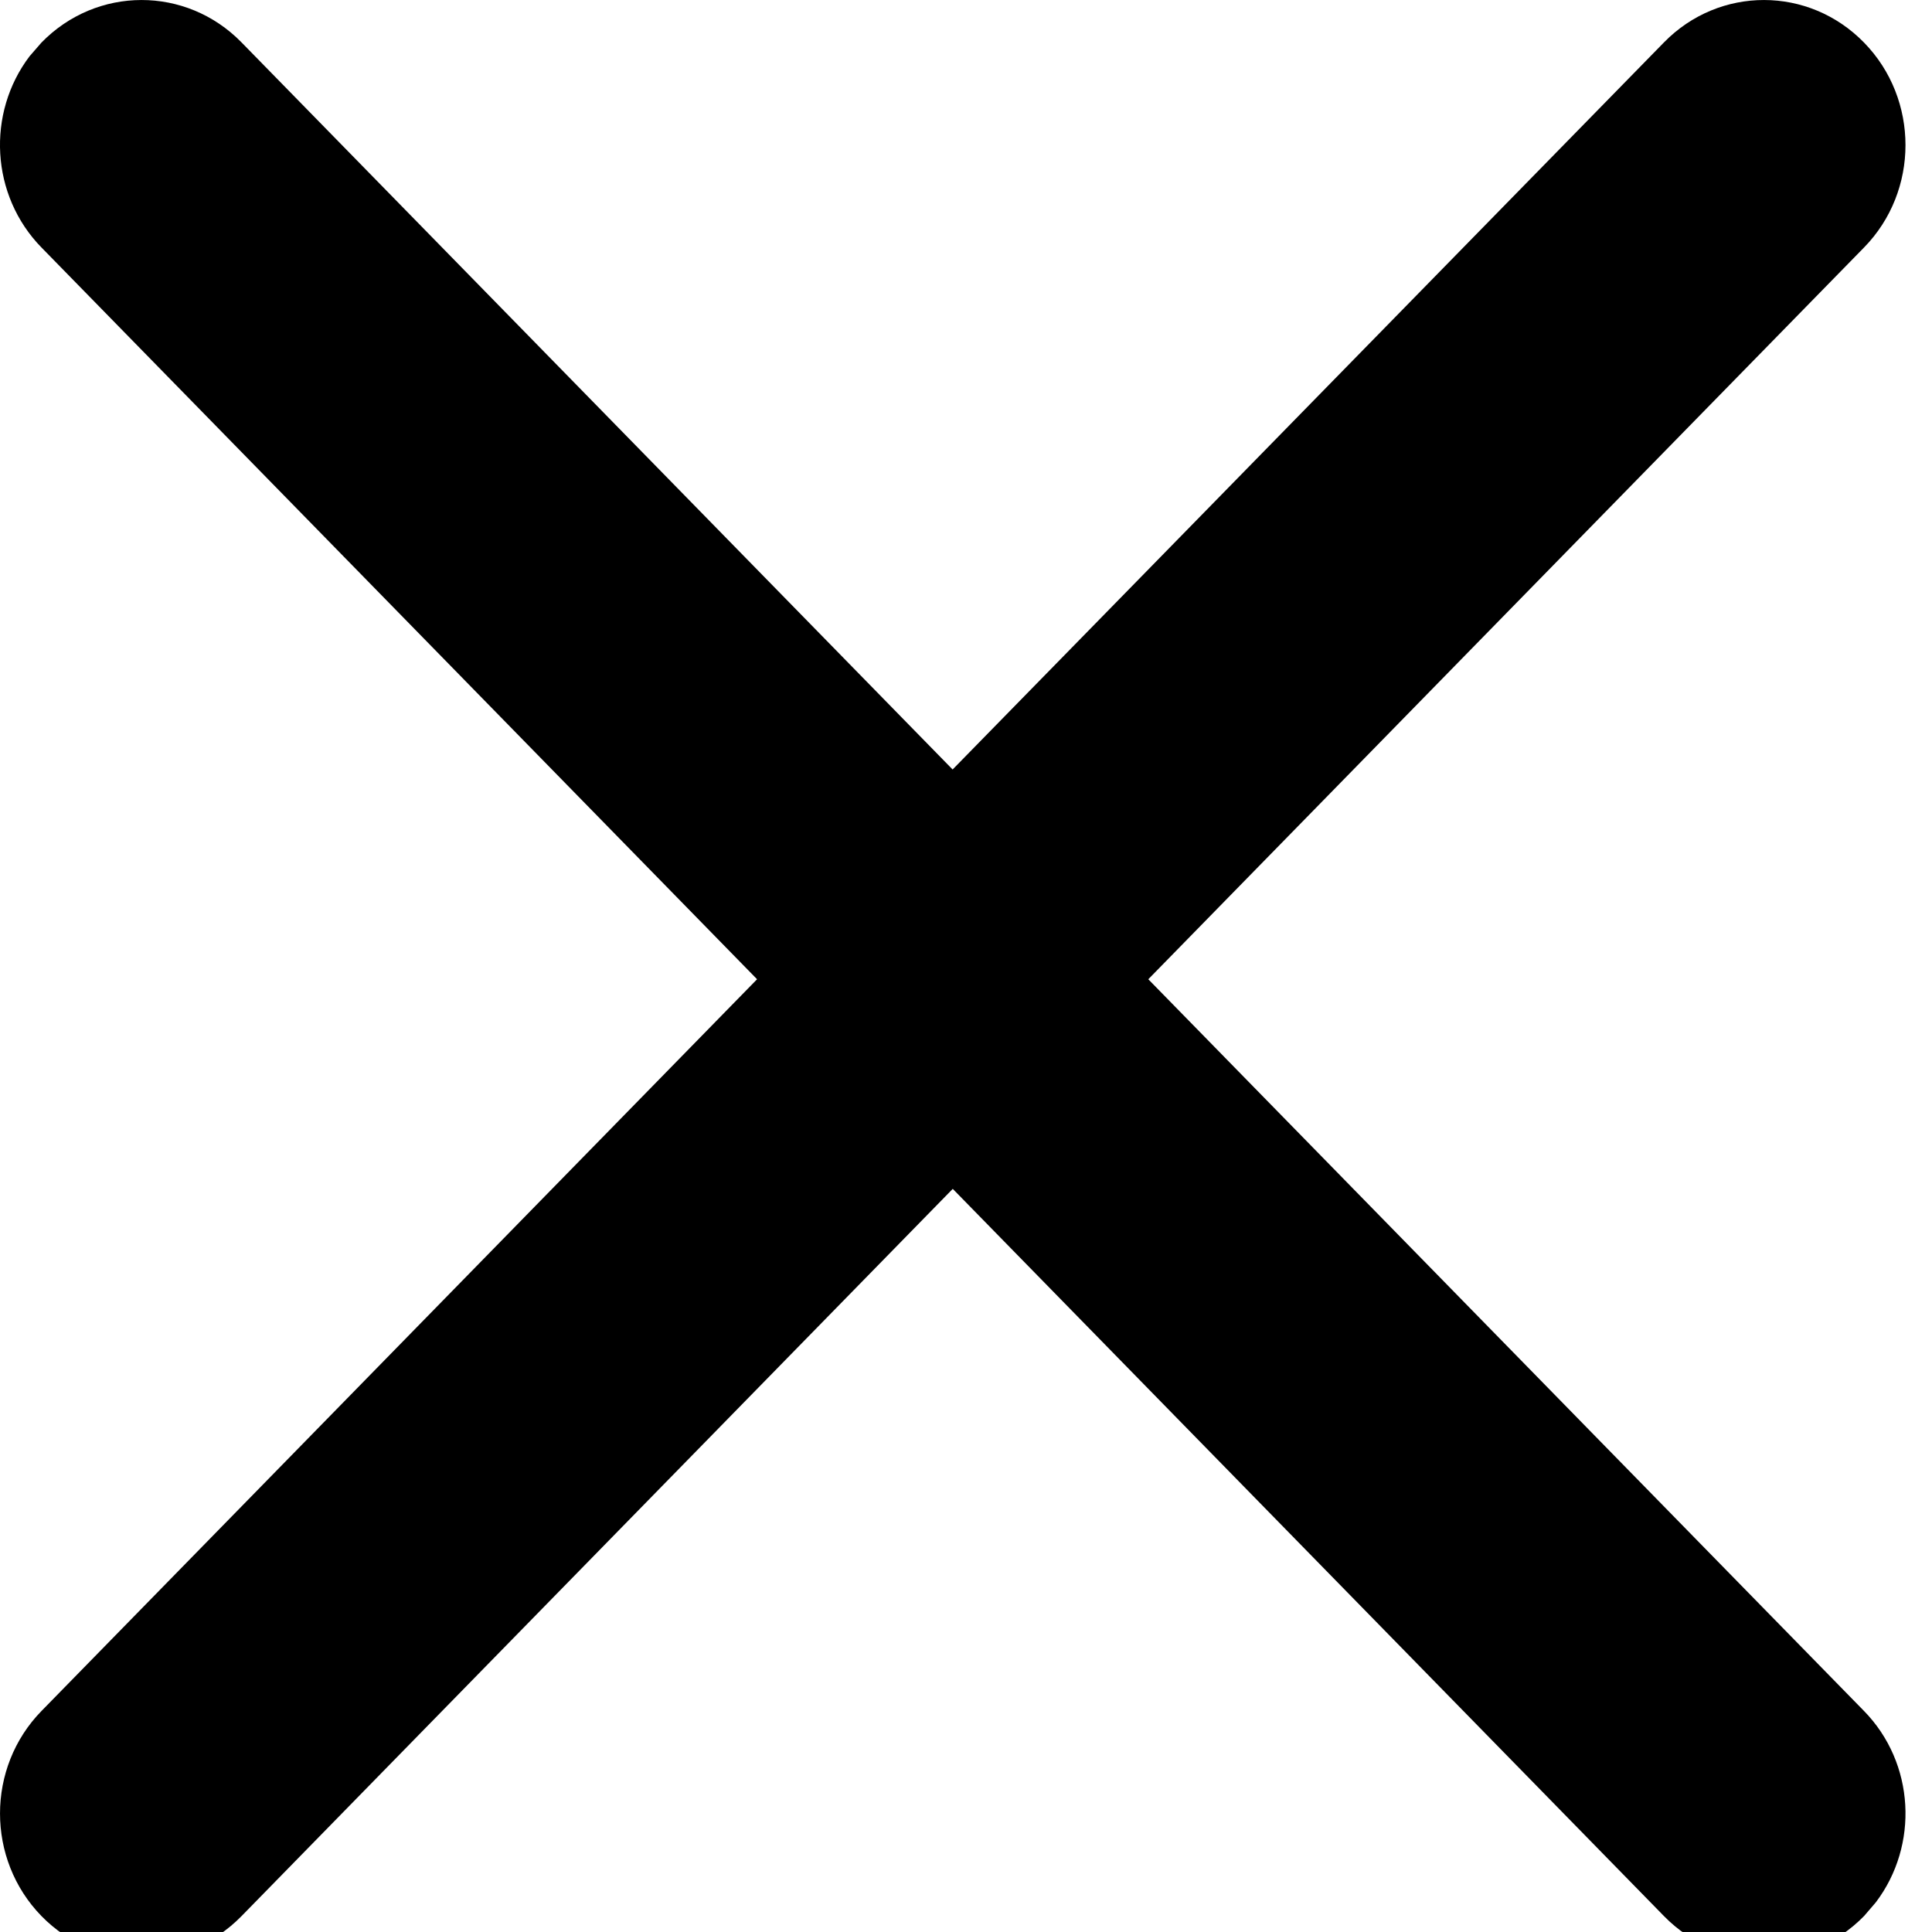 <?xml version="1.0" encoding="UTF-8"?>
<svg width="14px" height="14px" viewBox="0 0 14 14" version="1.1" xmlns="http://www.w3.org/2000/svg" xmlns:xlink="http://www.w3.org/1999/xlink">
    <title>icon/menu</title>
    <g id="页面-1" stroke="none" stroke-width="1" fill="none" fill-rule="evenodd">
        <g id="瑞享安康页面3投保须知" transform="translate(-329, -144)" fill="#000000" fill-rule="nonzero">
            <g id="预约咨询" transform="translate(16, 130)">
                <g id="icon/menu" transform="translate(313, 14)">
                    <path d="M0.3,0.309 C0.7,-0.102 1.349,-0.103 1.75,0.307 L1.75,0.307 L6.903,5.576 L12.058,0.307 C12.459,-0.103 13.108,-0.102 13.508,0.309 C13.908,0.719 13.908,1.385 13.507,1.794 L8.321,7.096 L13.507,12.398 C13.877,12.776 13.906,13.372 13.593,13.785 L13.508,13.884 C13.108,14.294 12.459,14.295 12.058,13.885 L12.058,13.885 L6.904,8.615 L1.75,13.885 C1.349,14.295 0.7,14.294 0.3,13.884 C-0.1,13.473 -0.1,12.808 0.301,12.398 L5.486,7.096 L0.301,1.794 C-0.069,1.416 -0.098,0.82 0.214,0.408 Z" id="cross"></path>
                </g>
            </g>
        </g>
    </g>
</svg>